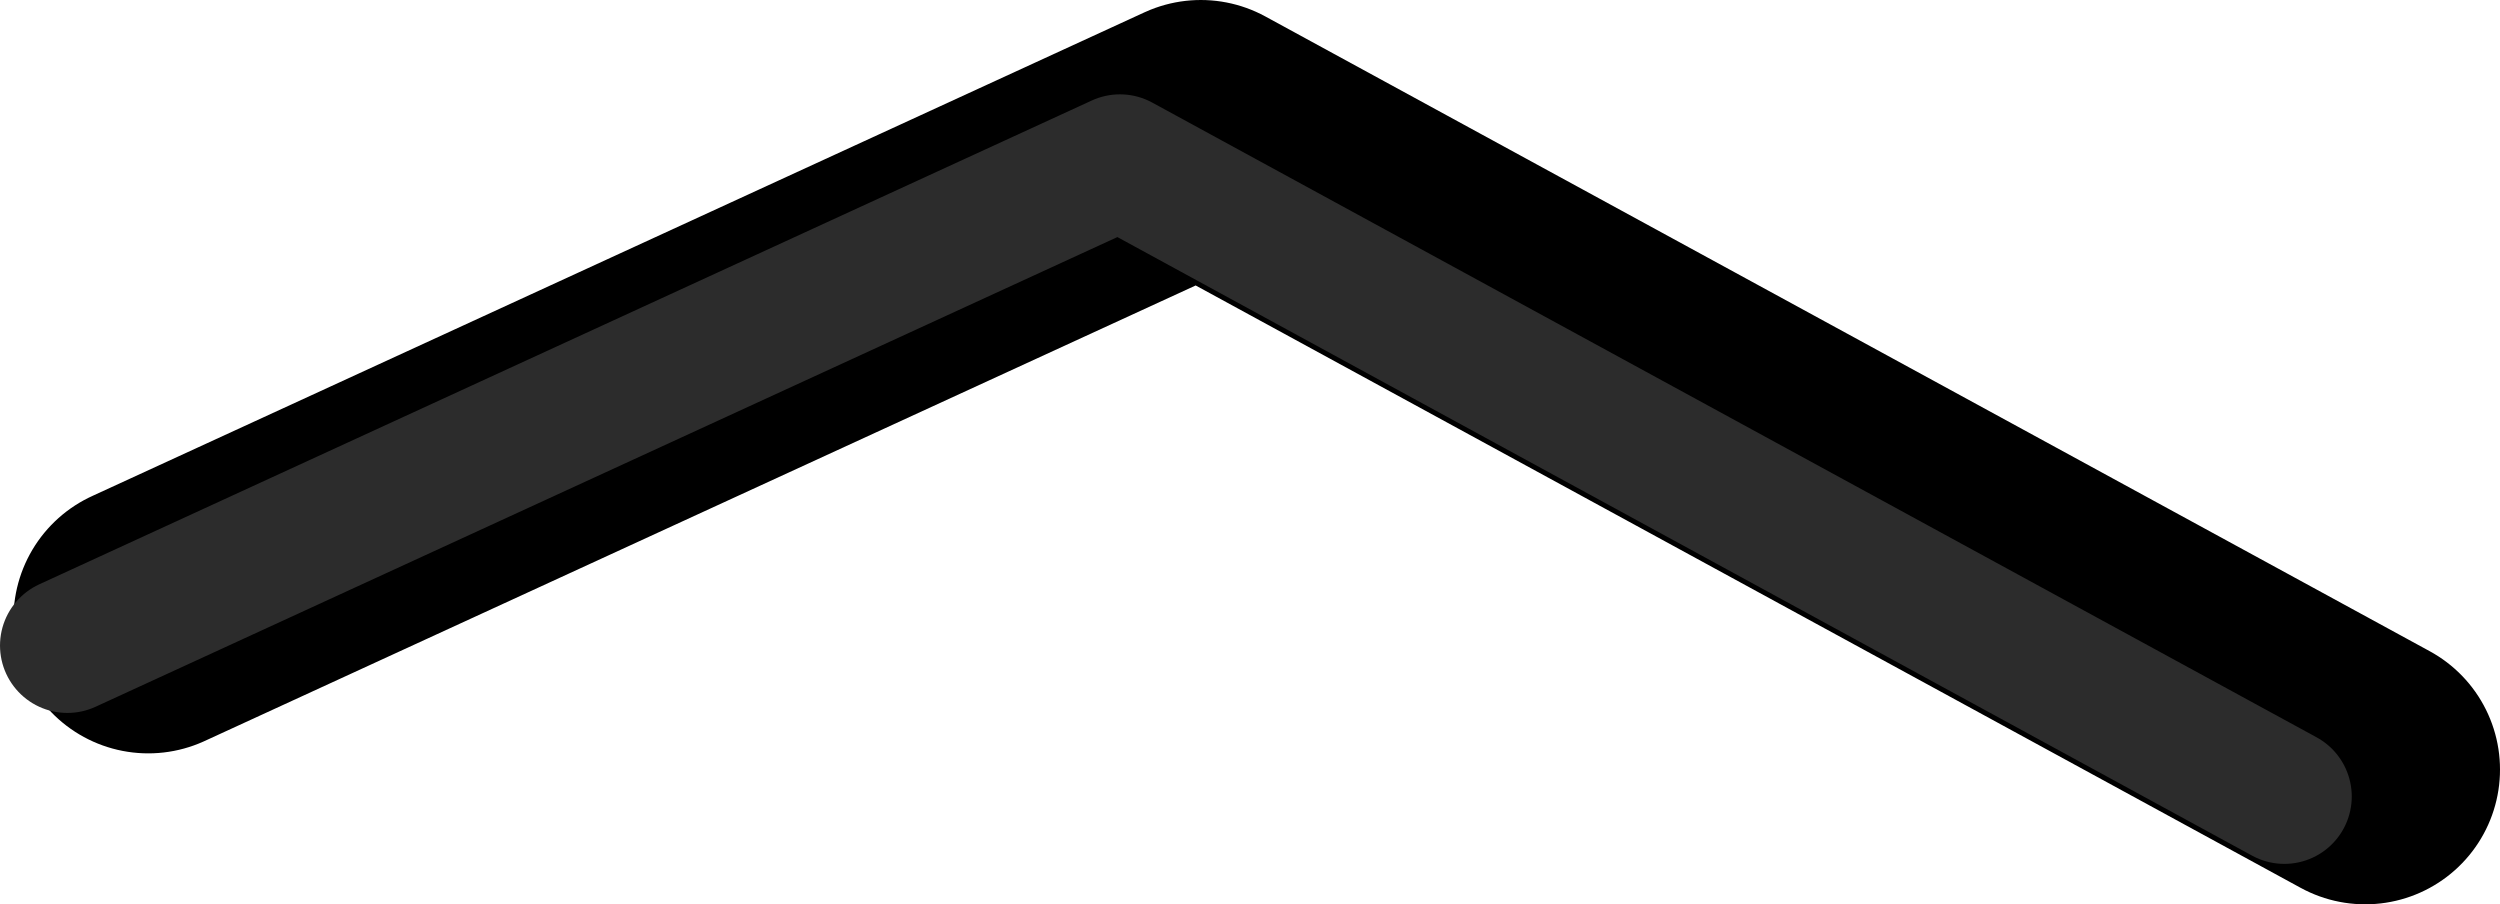 <?xml version="1.0" encoding="UTF-8" standalone="no"?>
<svg xmlns:ffdec="https://www.free-decompiler.com/flash" xmlns:xlink="http://www.w3.org/1999/xlink" ffdec:objectType="shape" height="33.55px" width="92.75px" xmlns="http://www.w3.org/2000/svg">
  <g transform="matrix(1.0, 0.0, 0.0, 1.0, 35.2, -59.0)">
    <path d="M-29.7 81.95 L9.35 64.0 52.55 87.55" fill="none" stroke="#000000" stroke-linecap="round" stroke-linejoin="round" stroke-width="10.0"/>
    <path d="M-32.7 82.95 L6.35 65.0 49.55 88.55" fill="none" stroke="#2c2c2c" stroke-linecap="round" stroke-linejoin="round" stroke-width="5.0"/>
  </g>
</svg>
